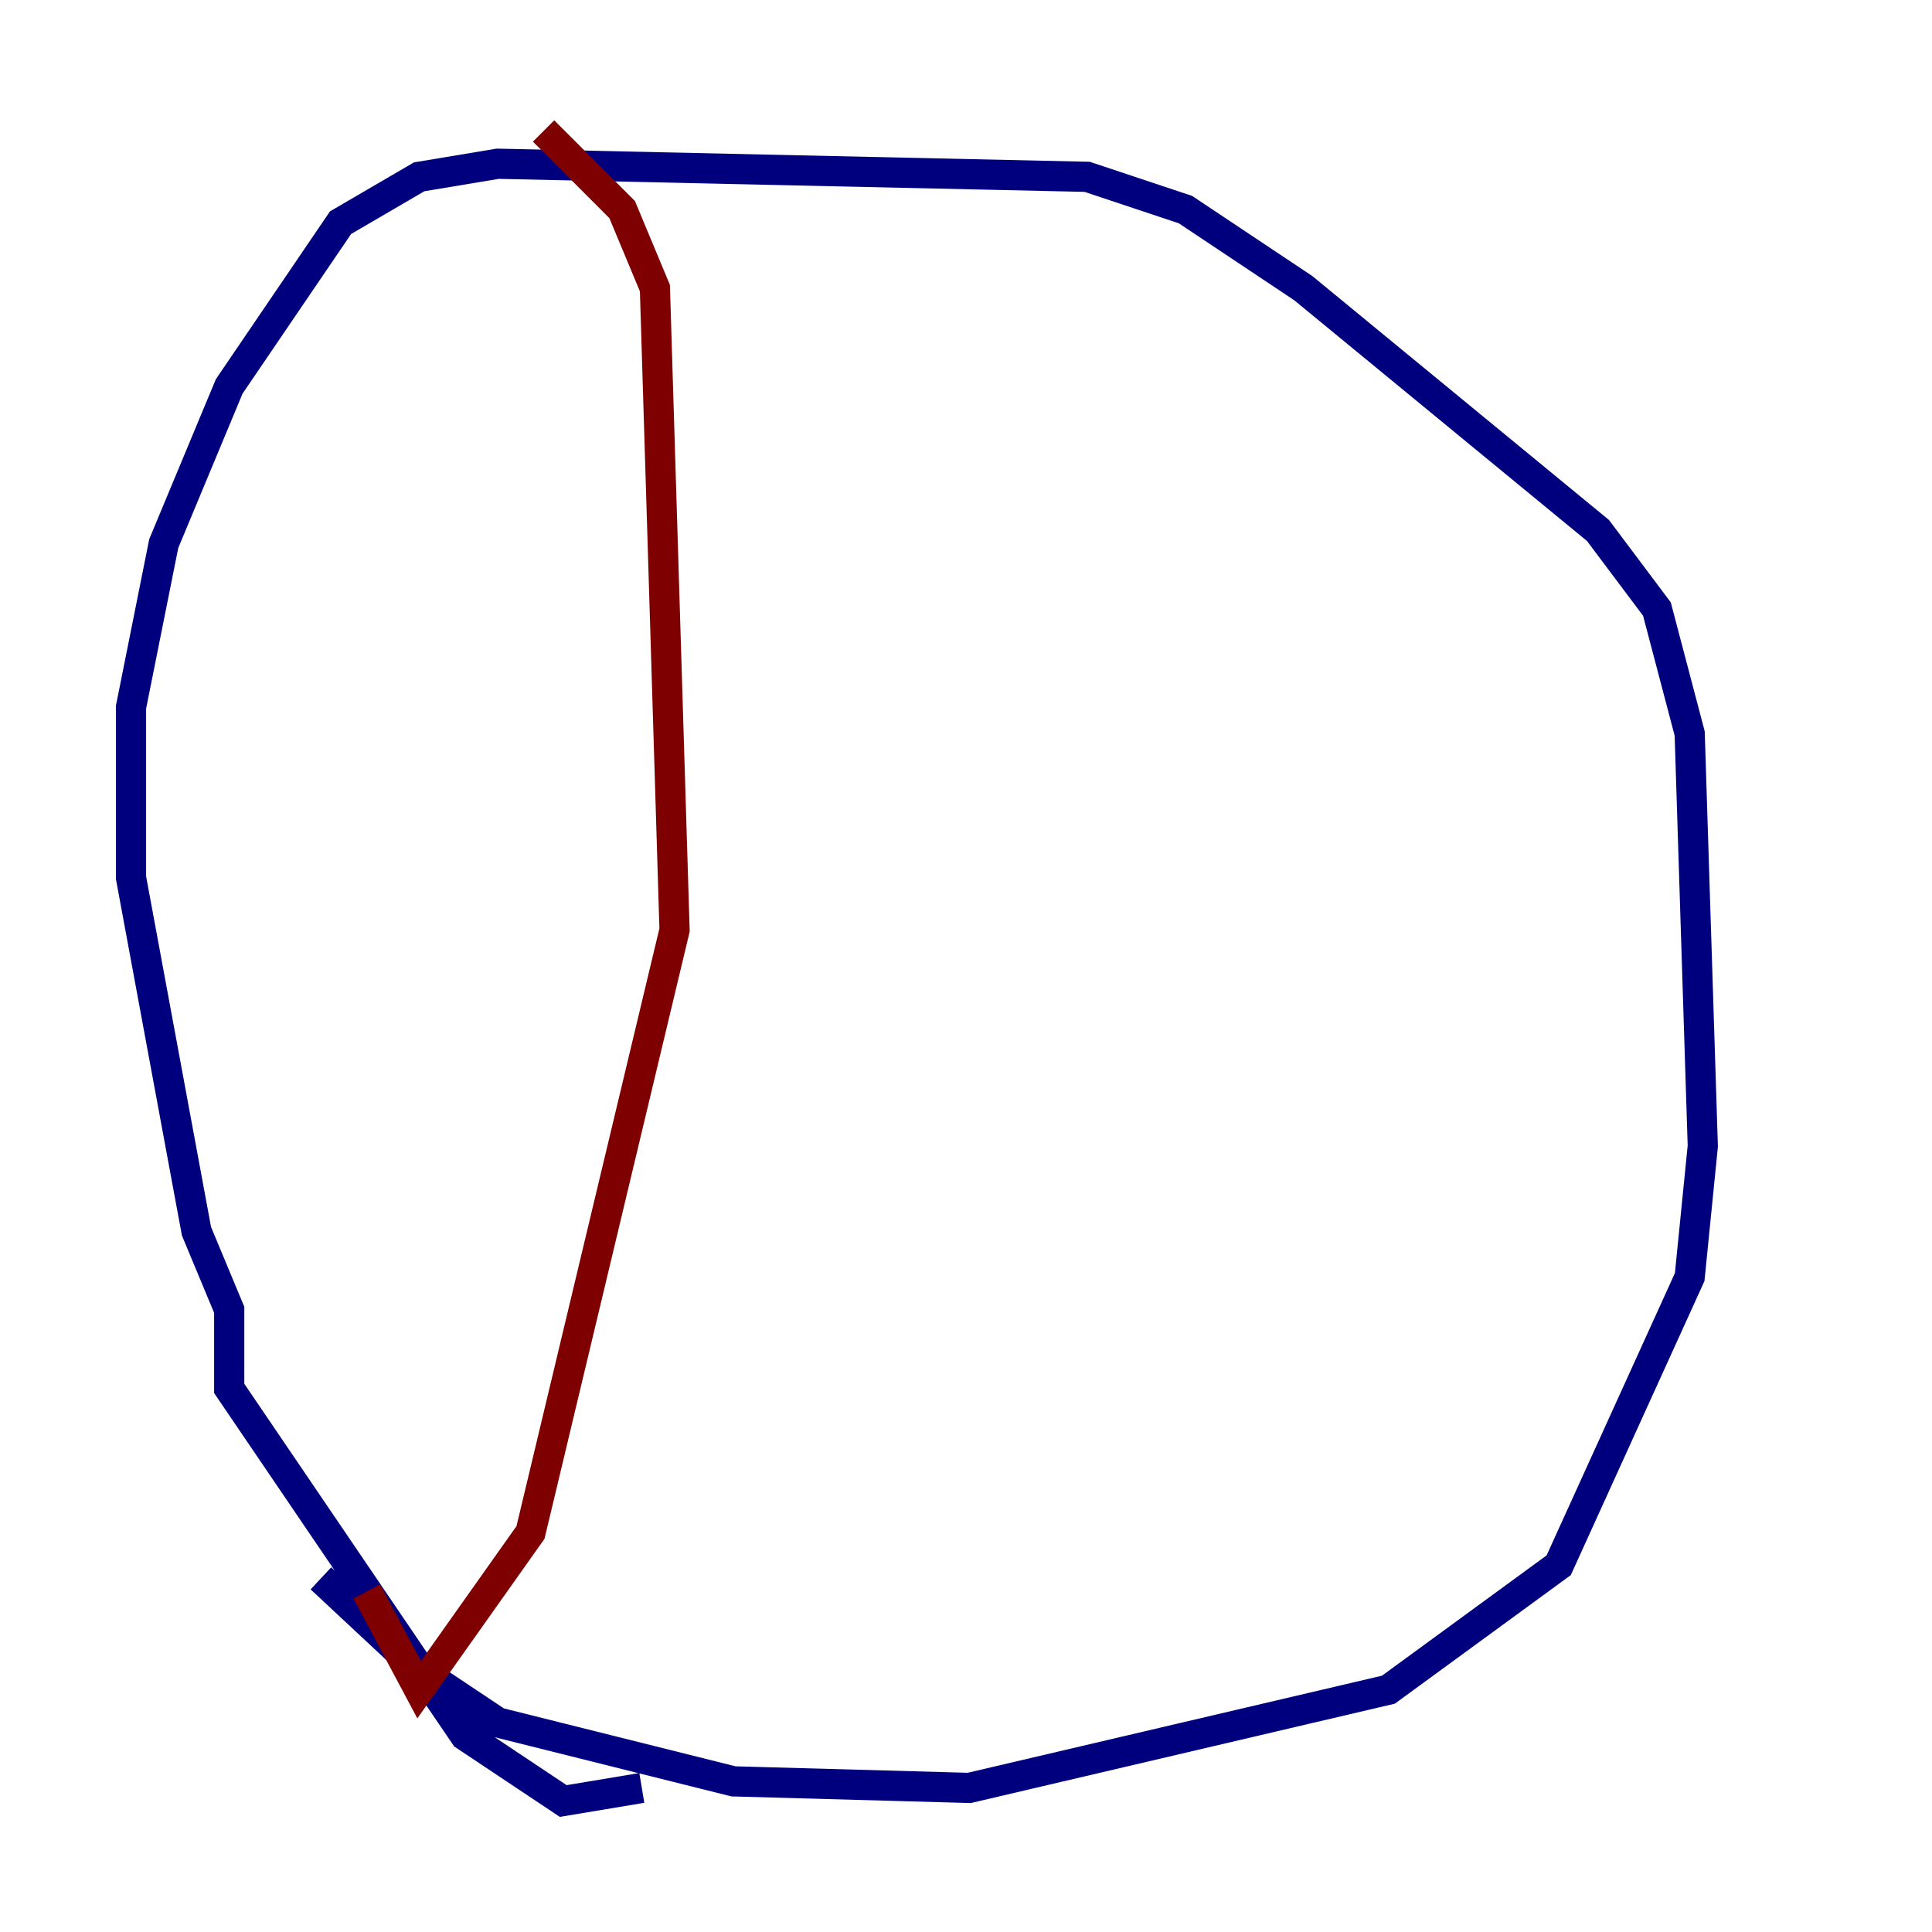 <?xml version="1.0" encoding="utf-8" ?>
<svg baseProfile="tiny" height="128" version="1.2" viewBox="0,0,128,128" width="128" xmlns="http://www.w3.org/2000/svg" xmlns:ev="http://www.w3.org/2001/xml-events" xmlns:xlink="http://www.w3.org/1999/xlink"><defs /><polyline fill="none" points="42.522,118.454 37.315,119.322 30.807,114.983 15.186,91.986 15.186,86.78 13.017,81.573 8.678,58.142 8.678,46.861 10.848,36.014 15.186,25.6 22.563,14.752 27.77,11.715 32.976,10.848 72.027,11.715 78.536,13.885 86.346,19.091 105.871,35.146 109.776,40.352 111.946,48.597 112.814,75.932 111.946,84.61 103.268,103.702 91.986,111.946 64.217,118.454 48.597,118.02 32.976,114.115 27.77,110.644 21.261,104.57" stroke="#00007f" stroke-width="2" /><polyline fill="none" points="36.014,8.678 41.22,13.885 43.39,19.091 44.691,61.614 35.146,101.532 27.77,111.946 24.298,105.437" stroke="#7f0000" stroke-width="2" /></svg>